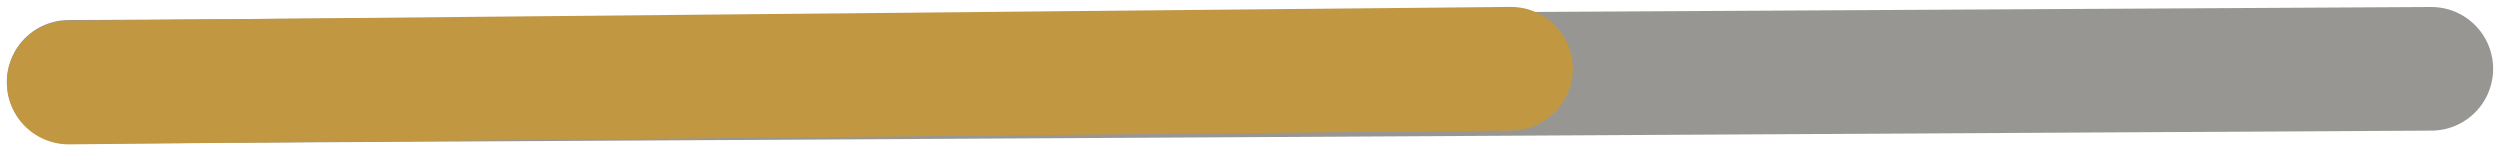 <svg width="182" height="11" viewBox="0 0 182 11" fill="none" xmlns="http://www.w3.org/2000/svg">
<path d="M5 5.959L177 5.009" stroke="#989693" stroke-width="9" stroke-linecap="round"/>
<path d="M5 6.009L110 5.003" stroke="#C29742" stroke-width="9" stroke-linecap="round"/>
</svg>
